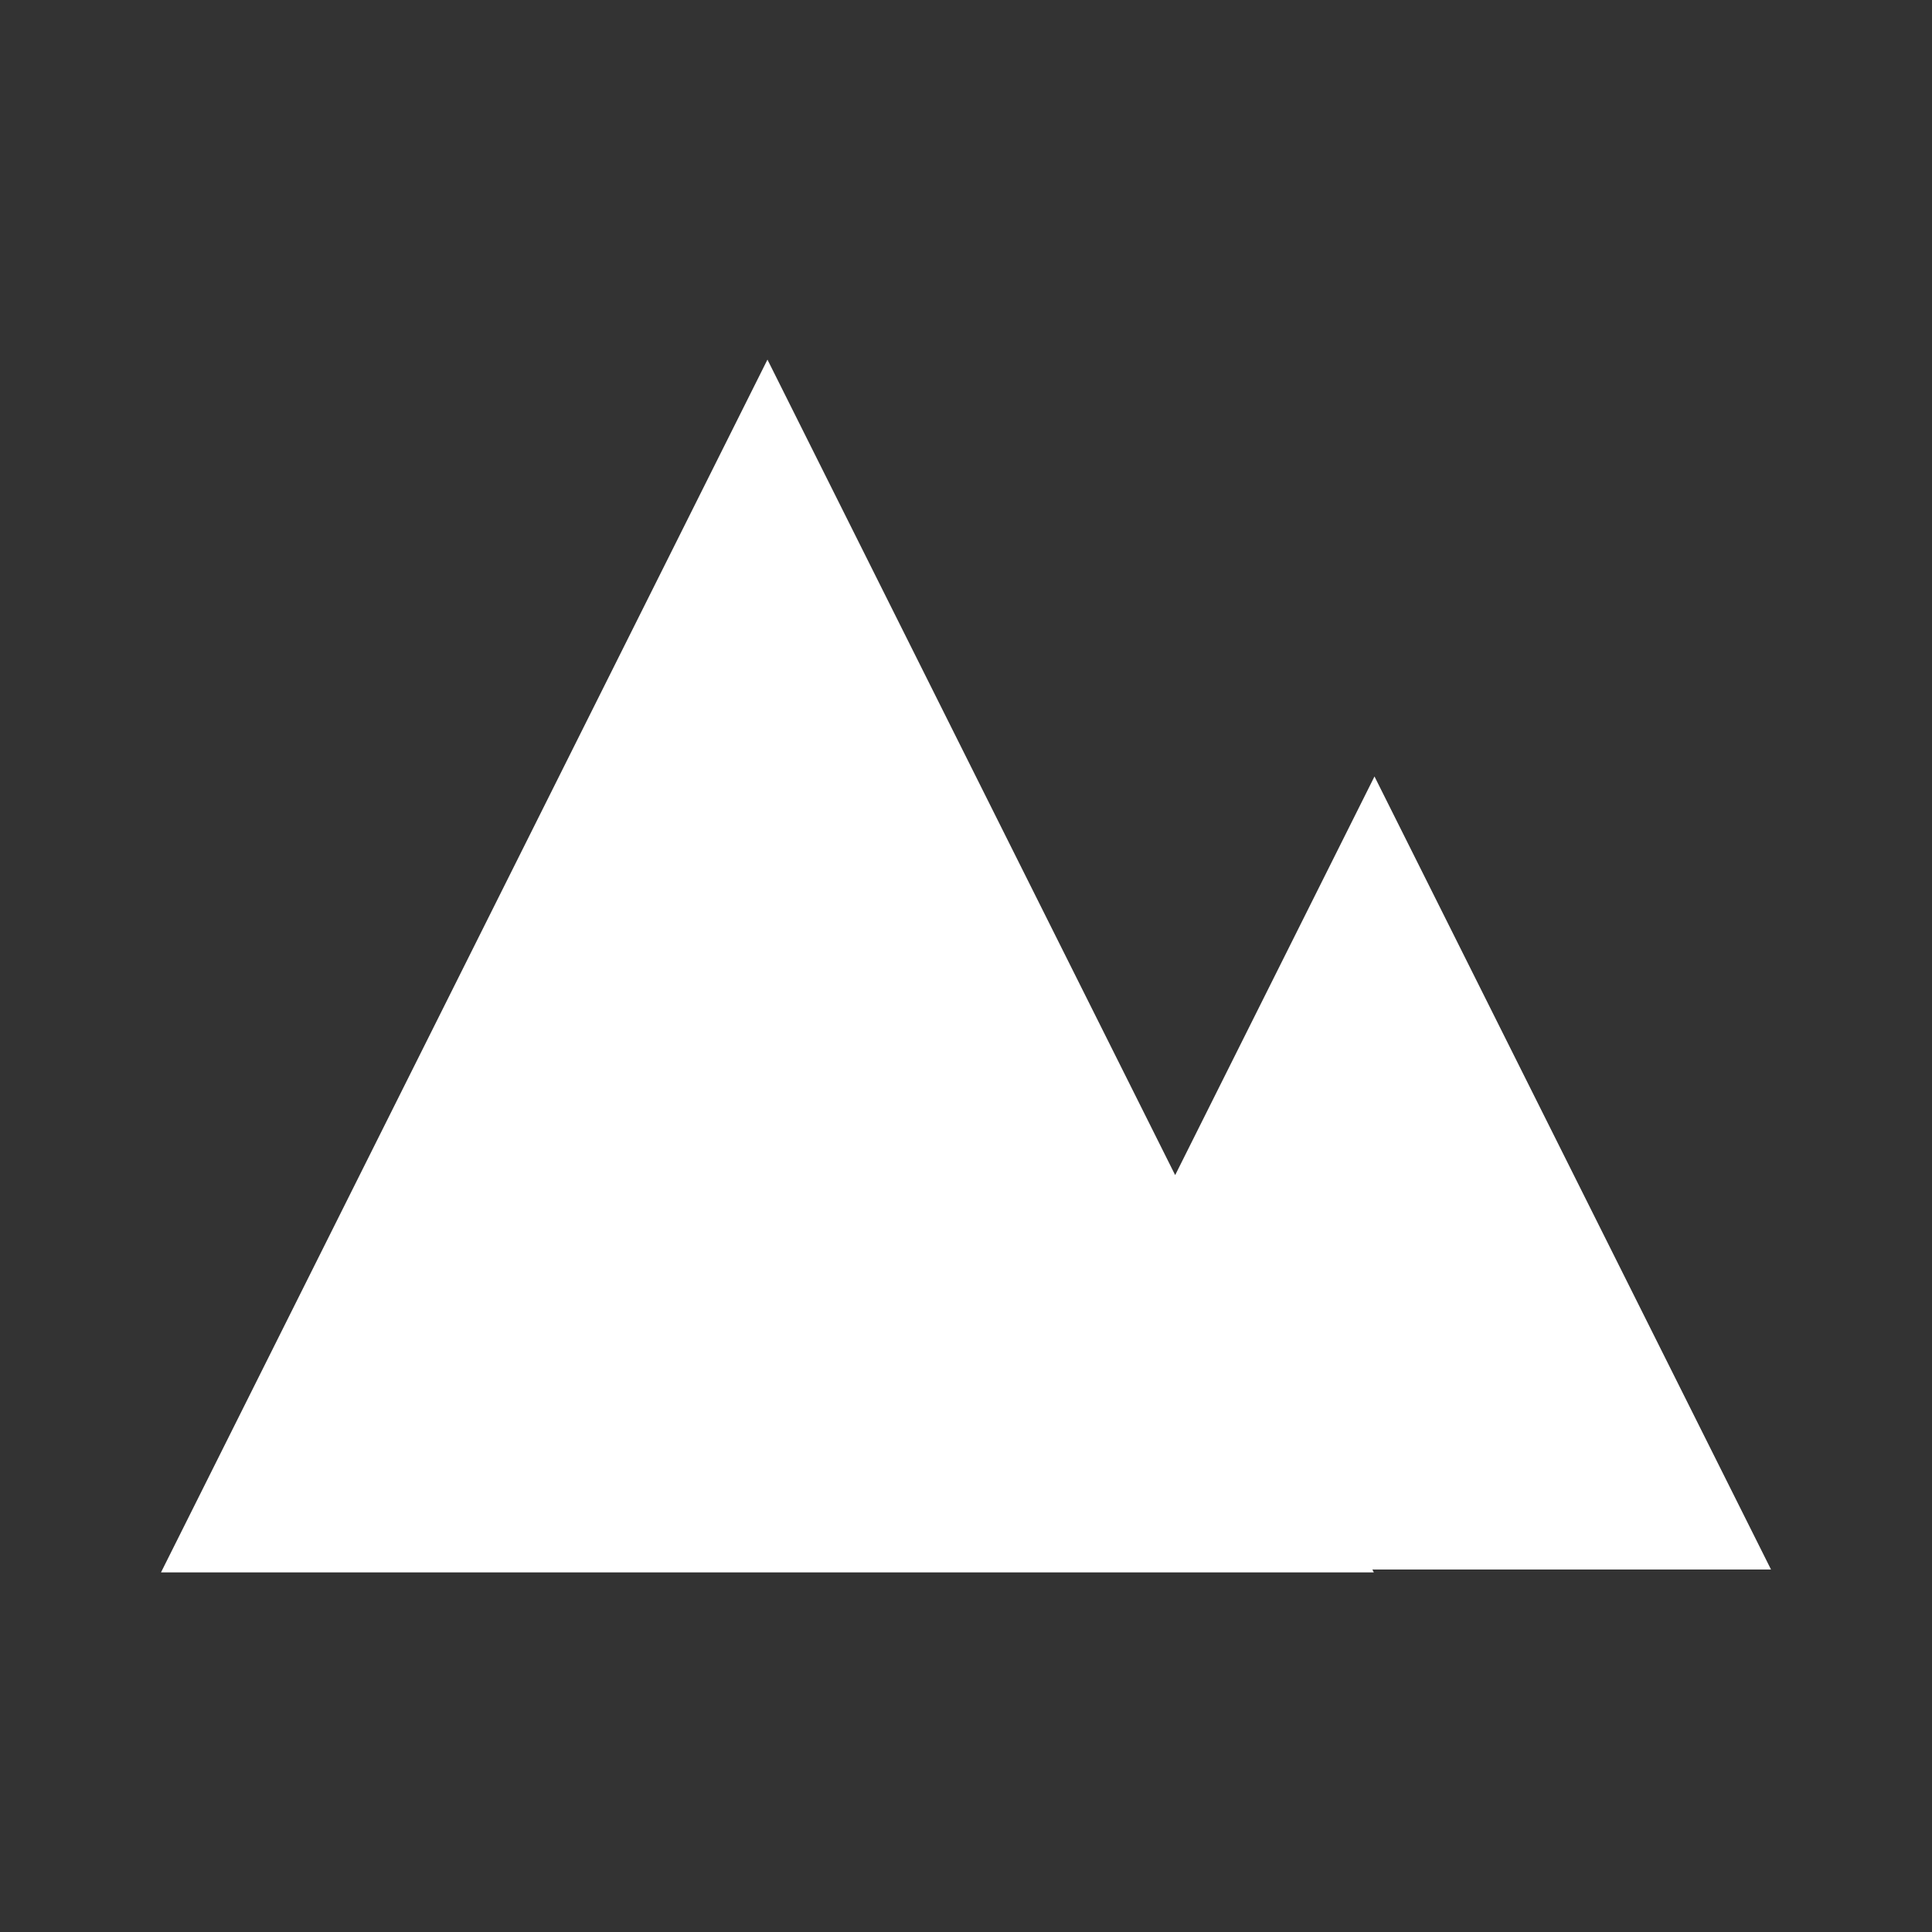 <svg xmlns="http://www.w3.org/2000/svg" xmlns:xlink="http://www.w3.org/1999/xlink" id="Layer_1" data-name="Layer 1" viewBox="0 0 300 300"><rect x="0" y="0" width="300" height="300" fill="#333333" stroke="none"/><defs><style>.cls-1,.cls-2{fill:none}.cls-1{clip-rule:evenodd}.cls-3{clip-path:url(#clip-path)}.cls-4{clip-path:url(#clip-path-2)}.cls-5{fill:#fff}</style><clipPath id="clip-path"><polygon points="25 244.16 213.33 244.16 213.1 243.71 275 243.71 213.43 120.57 182.48 182.47 119.17 55.84 25 244.16" class="cls-1"/></clipPath><clipPath id="clip-path-2"><rect width="7200" height="5120" x="-245" y="-49.17" class="cls-2"/></clipPath></defs><title>logo</title><g class="cls-3"><g class="cls-4"><rect width="300" height="238.33" y="30.83" class="cls-5"/></g></g></svg>